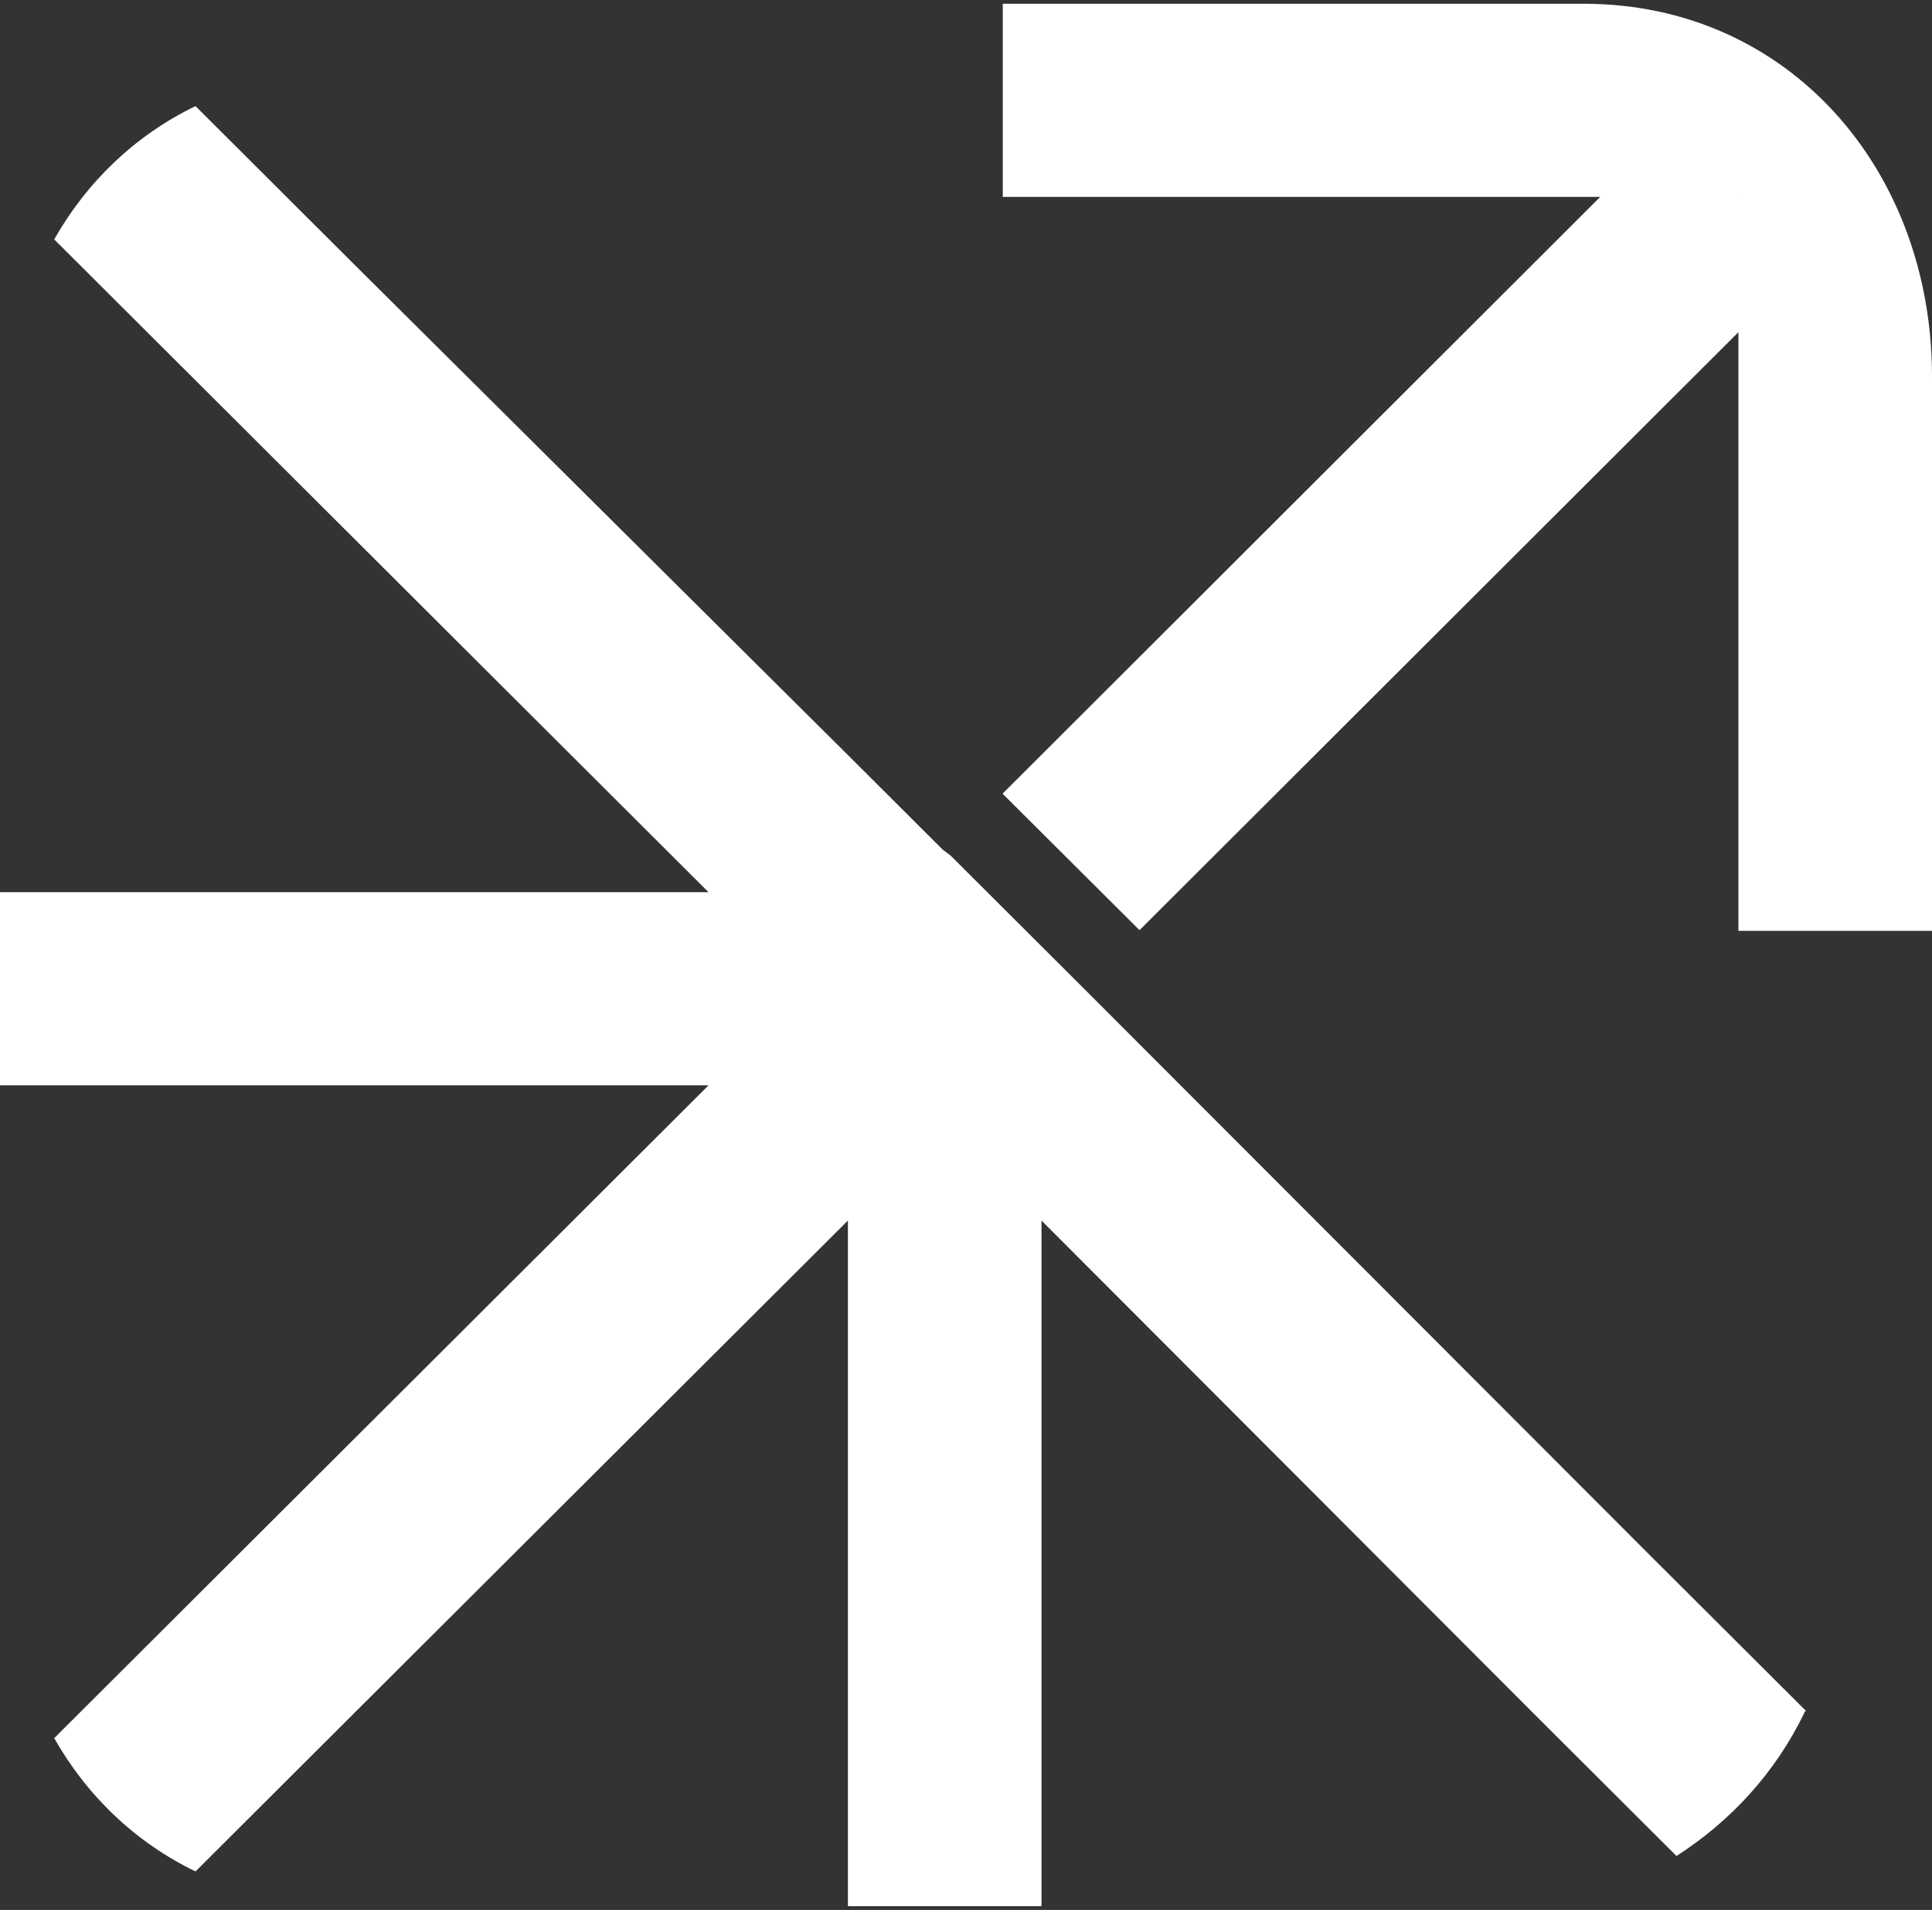 <svg width="258" height="255" viewBox="0 0 258 255" fill="none" xmlns="http://www.w3.org/2000/svg">
<rect x="0" y="0" width="258" height="255" fill="#333333" stroke="none"/>
<path fill-rule="evenodd" clip-rule="evenodd" d="M258 50.269V124.277H232.148V44.346L152.171 124.19L133.884 105.964L213.694 26.287H133.912V0.5H211.467C238.87 0.5 258 22.677 258 50.269ZM232.059 26.287L232.148 26.376V26.287H232.059Z" fill="white"/>
<path d="M26.11 14.167C18.096 18.035 11.633 24.224 7.238 31.96L94.617 119.119H0V144.906H94.617L7.238 232.065C11.633 239.801 18.096 245.99 26.11 249.858L113.231 162.957V254.5H139.082V162.957L204.746 228.713L223.876 247.795C231.115 243.154 237.061 236.707 240.938 228.713C240.938 228.713 240.938 228.455 241.197 228.455L220.515 207.826L145.287 132.528L126.932 114.22L125.898 113.446L112.972 100.553L47.309 35.312L26.11 14.167Z" fill="white"/>
</svg>
